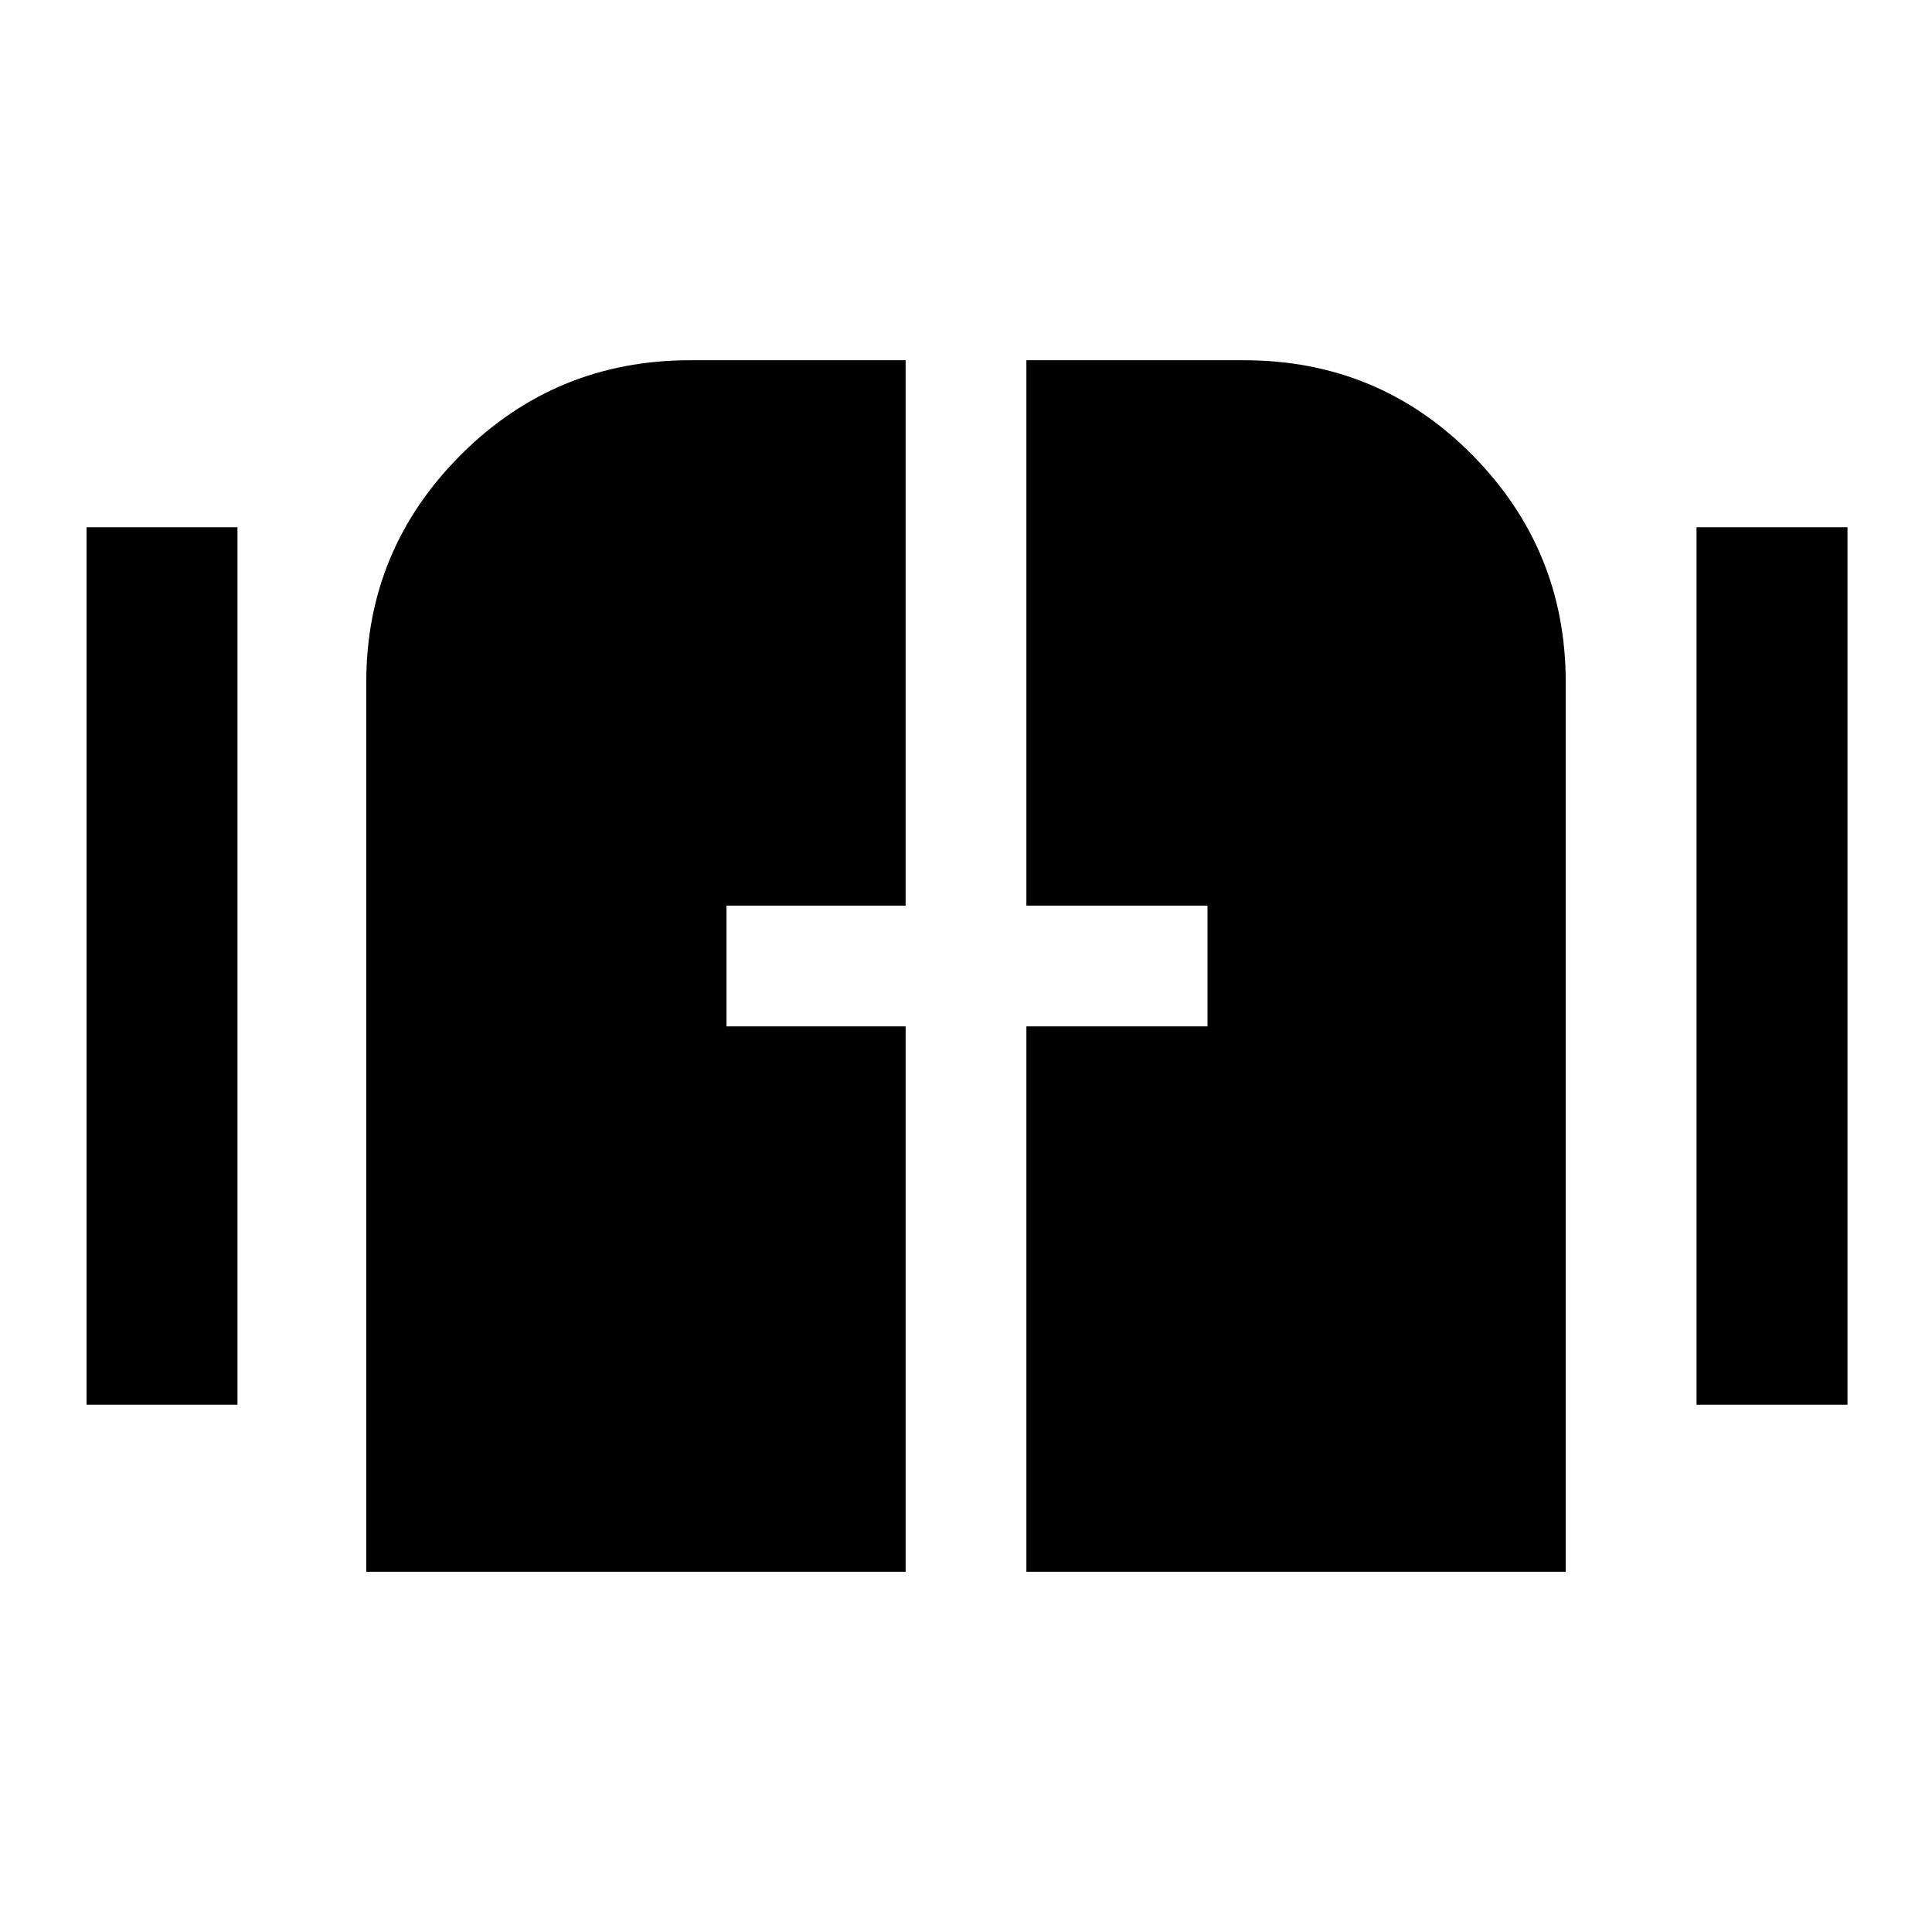 <svg xmlns="http://www.w3.org/2000/svg" height="48" width="48"><path d="M2.15 34.9V13.1H5.9v21.8Zm40 0V13.1h3.75v21.8ZM9.1 39.05v-22.1q0-3.3 2.35-5.65 2.35-2.35 5.7-2.35h5.35V22.5h-4.45v3h4.45v13.55Zm16.4 0V25.5H30v-3h-4.5V8.95h5.4q3.35 0 5.675 2.35 2.325 2.35 2.325 5.65v22.1Z"/></svg>